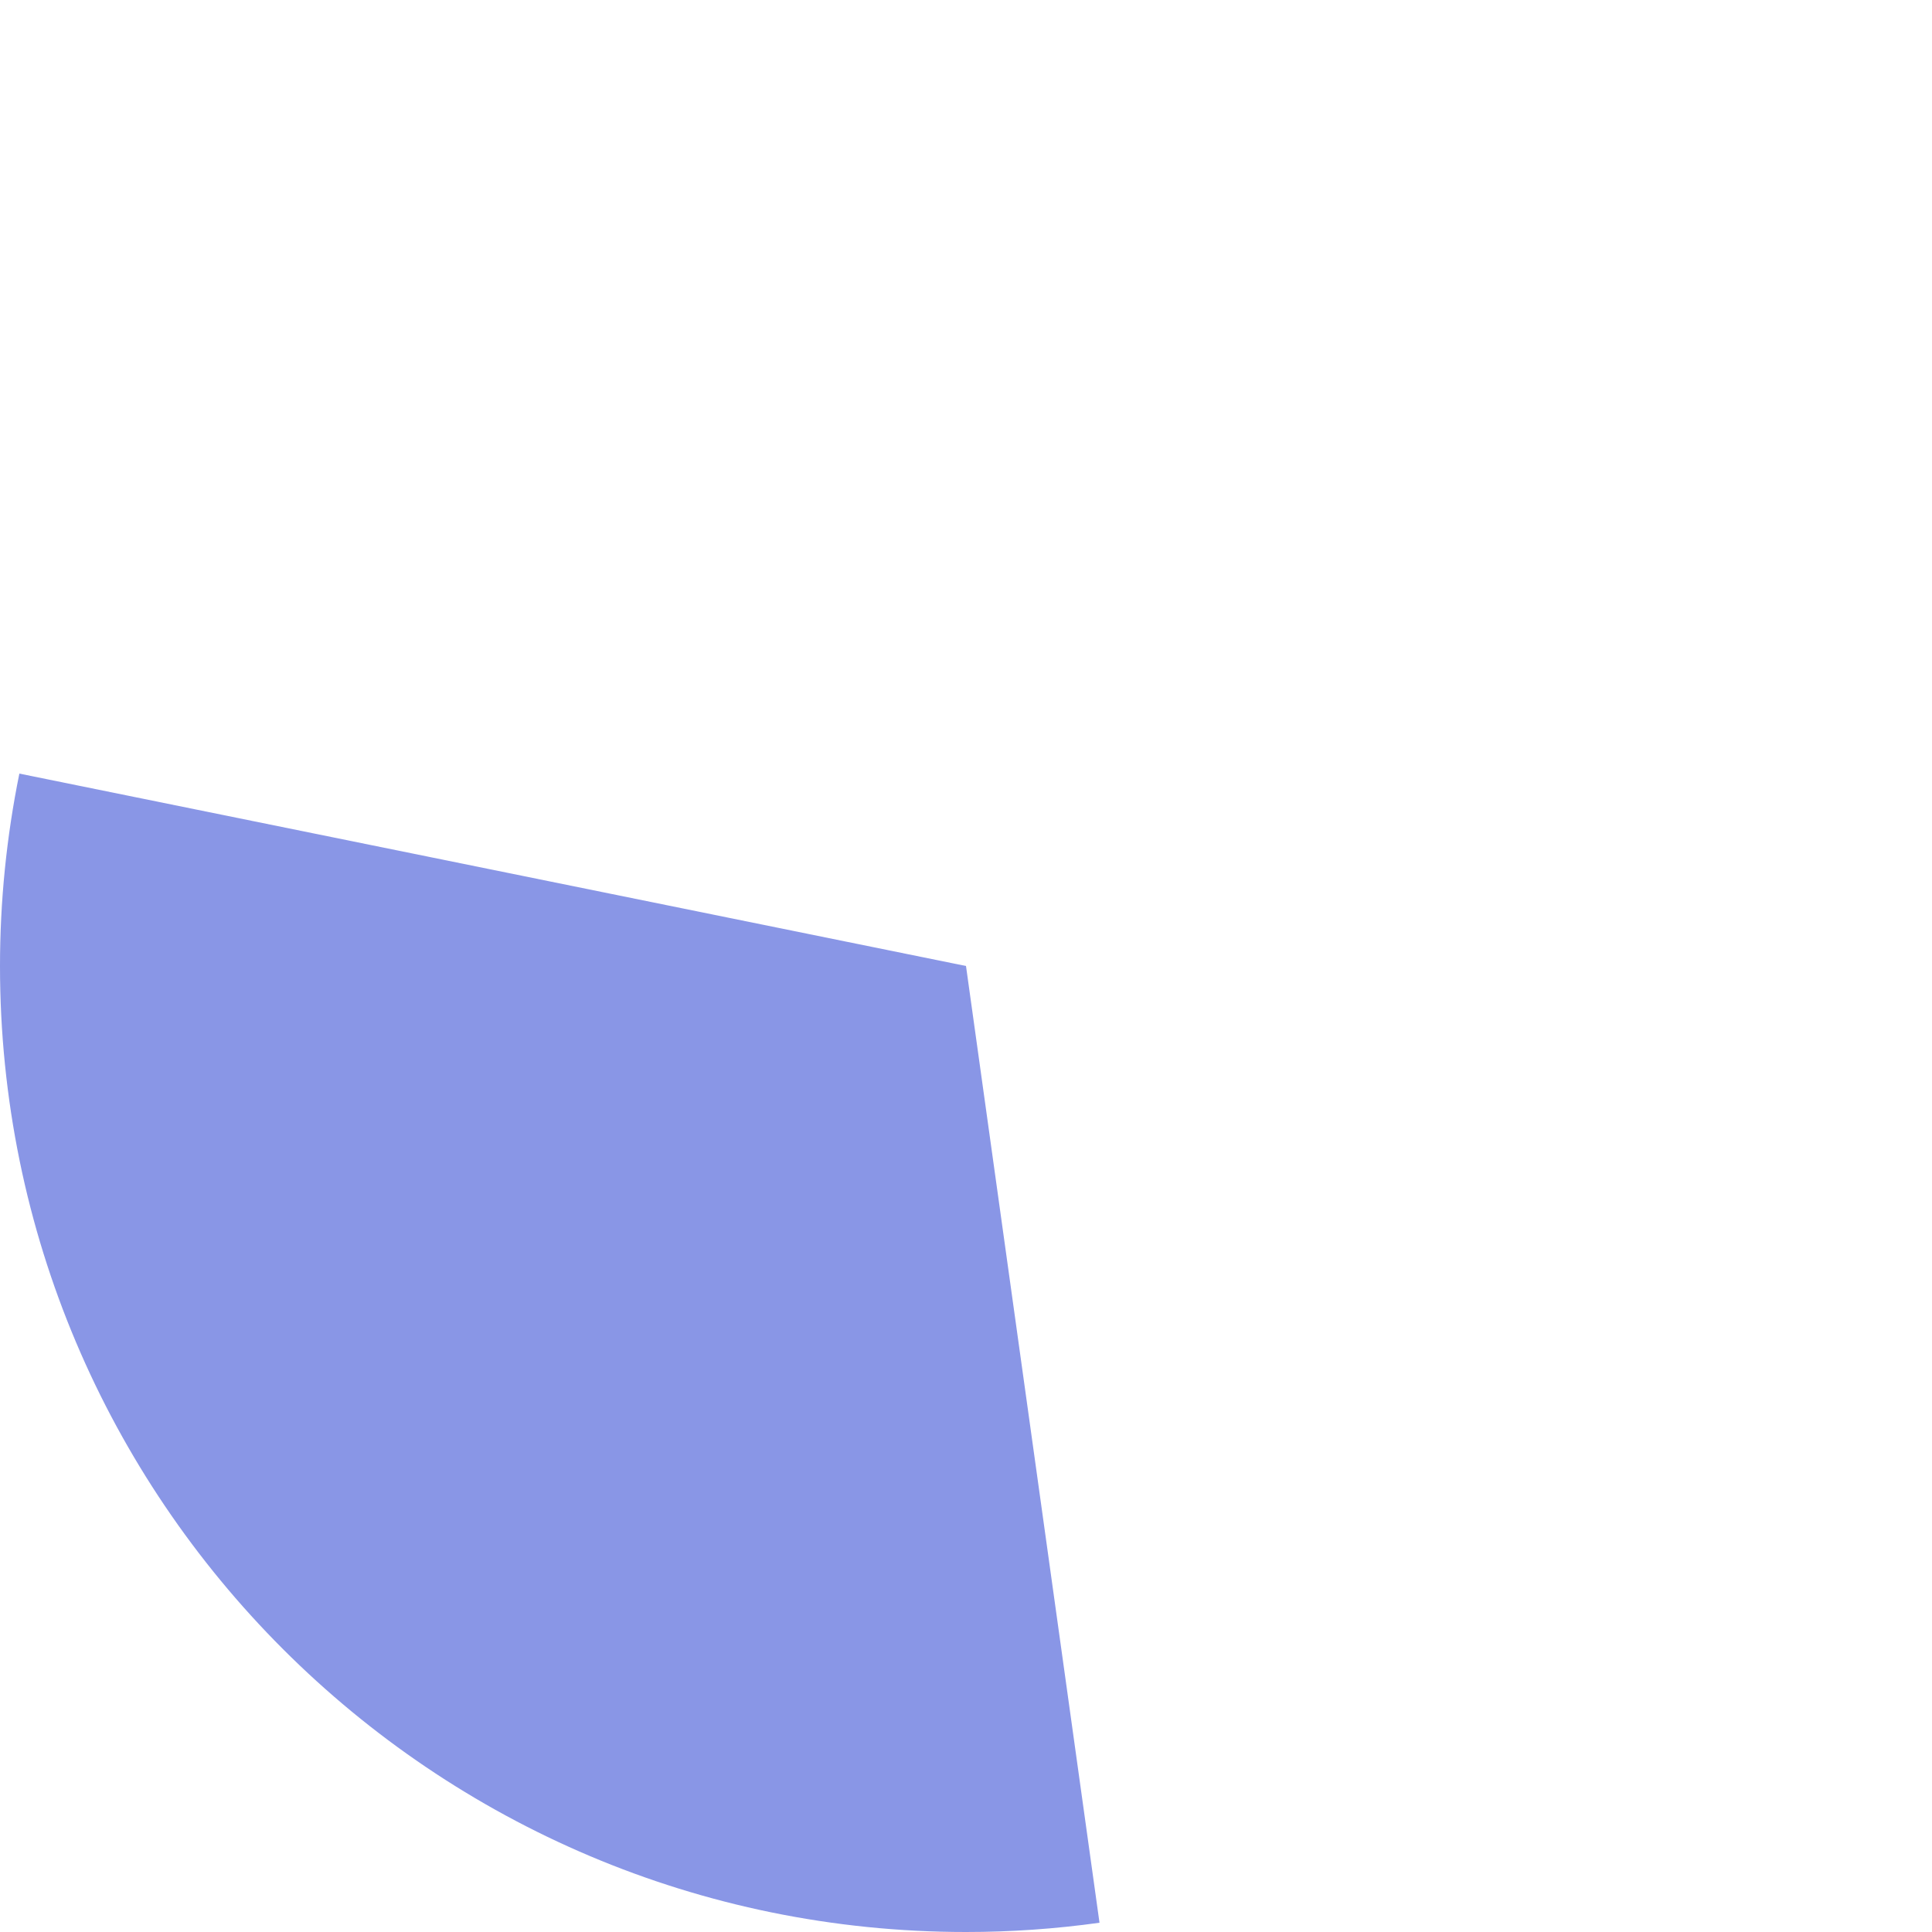﻿<?xml version="1.0" encoding="utf-8"?>
<svg version="1.1" xmlns:xlink="http://www.w3.org/1999/xlink" width="160px" height="160px" xmlns="http://www.w3.org/2000/svg">
  <g transform="matrix(1 0 0 1 -110 -334 )">
    <path d="M 111.603 398.066  L 190 414  L 201.056 493.232  C 197.393 493.744  193.699 494  190 494  C 145.817 494  110 458.183  110 414  C 110 408.648  110.537 403.31  111.603 398.066  Z " fill-rule="nonzero" fill="#8996e6" stroke="none" />
  </g>
</svg>